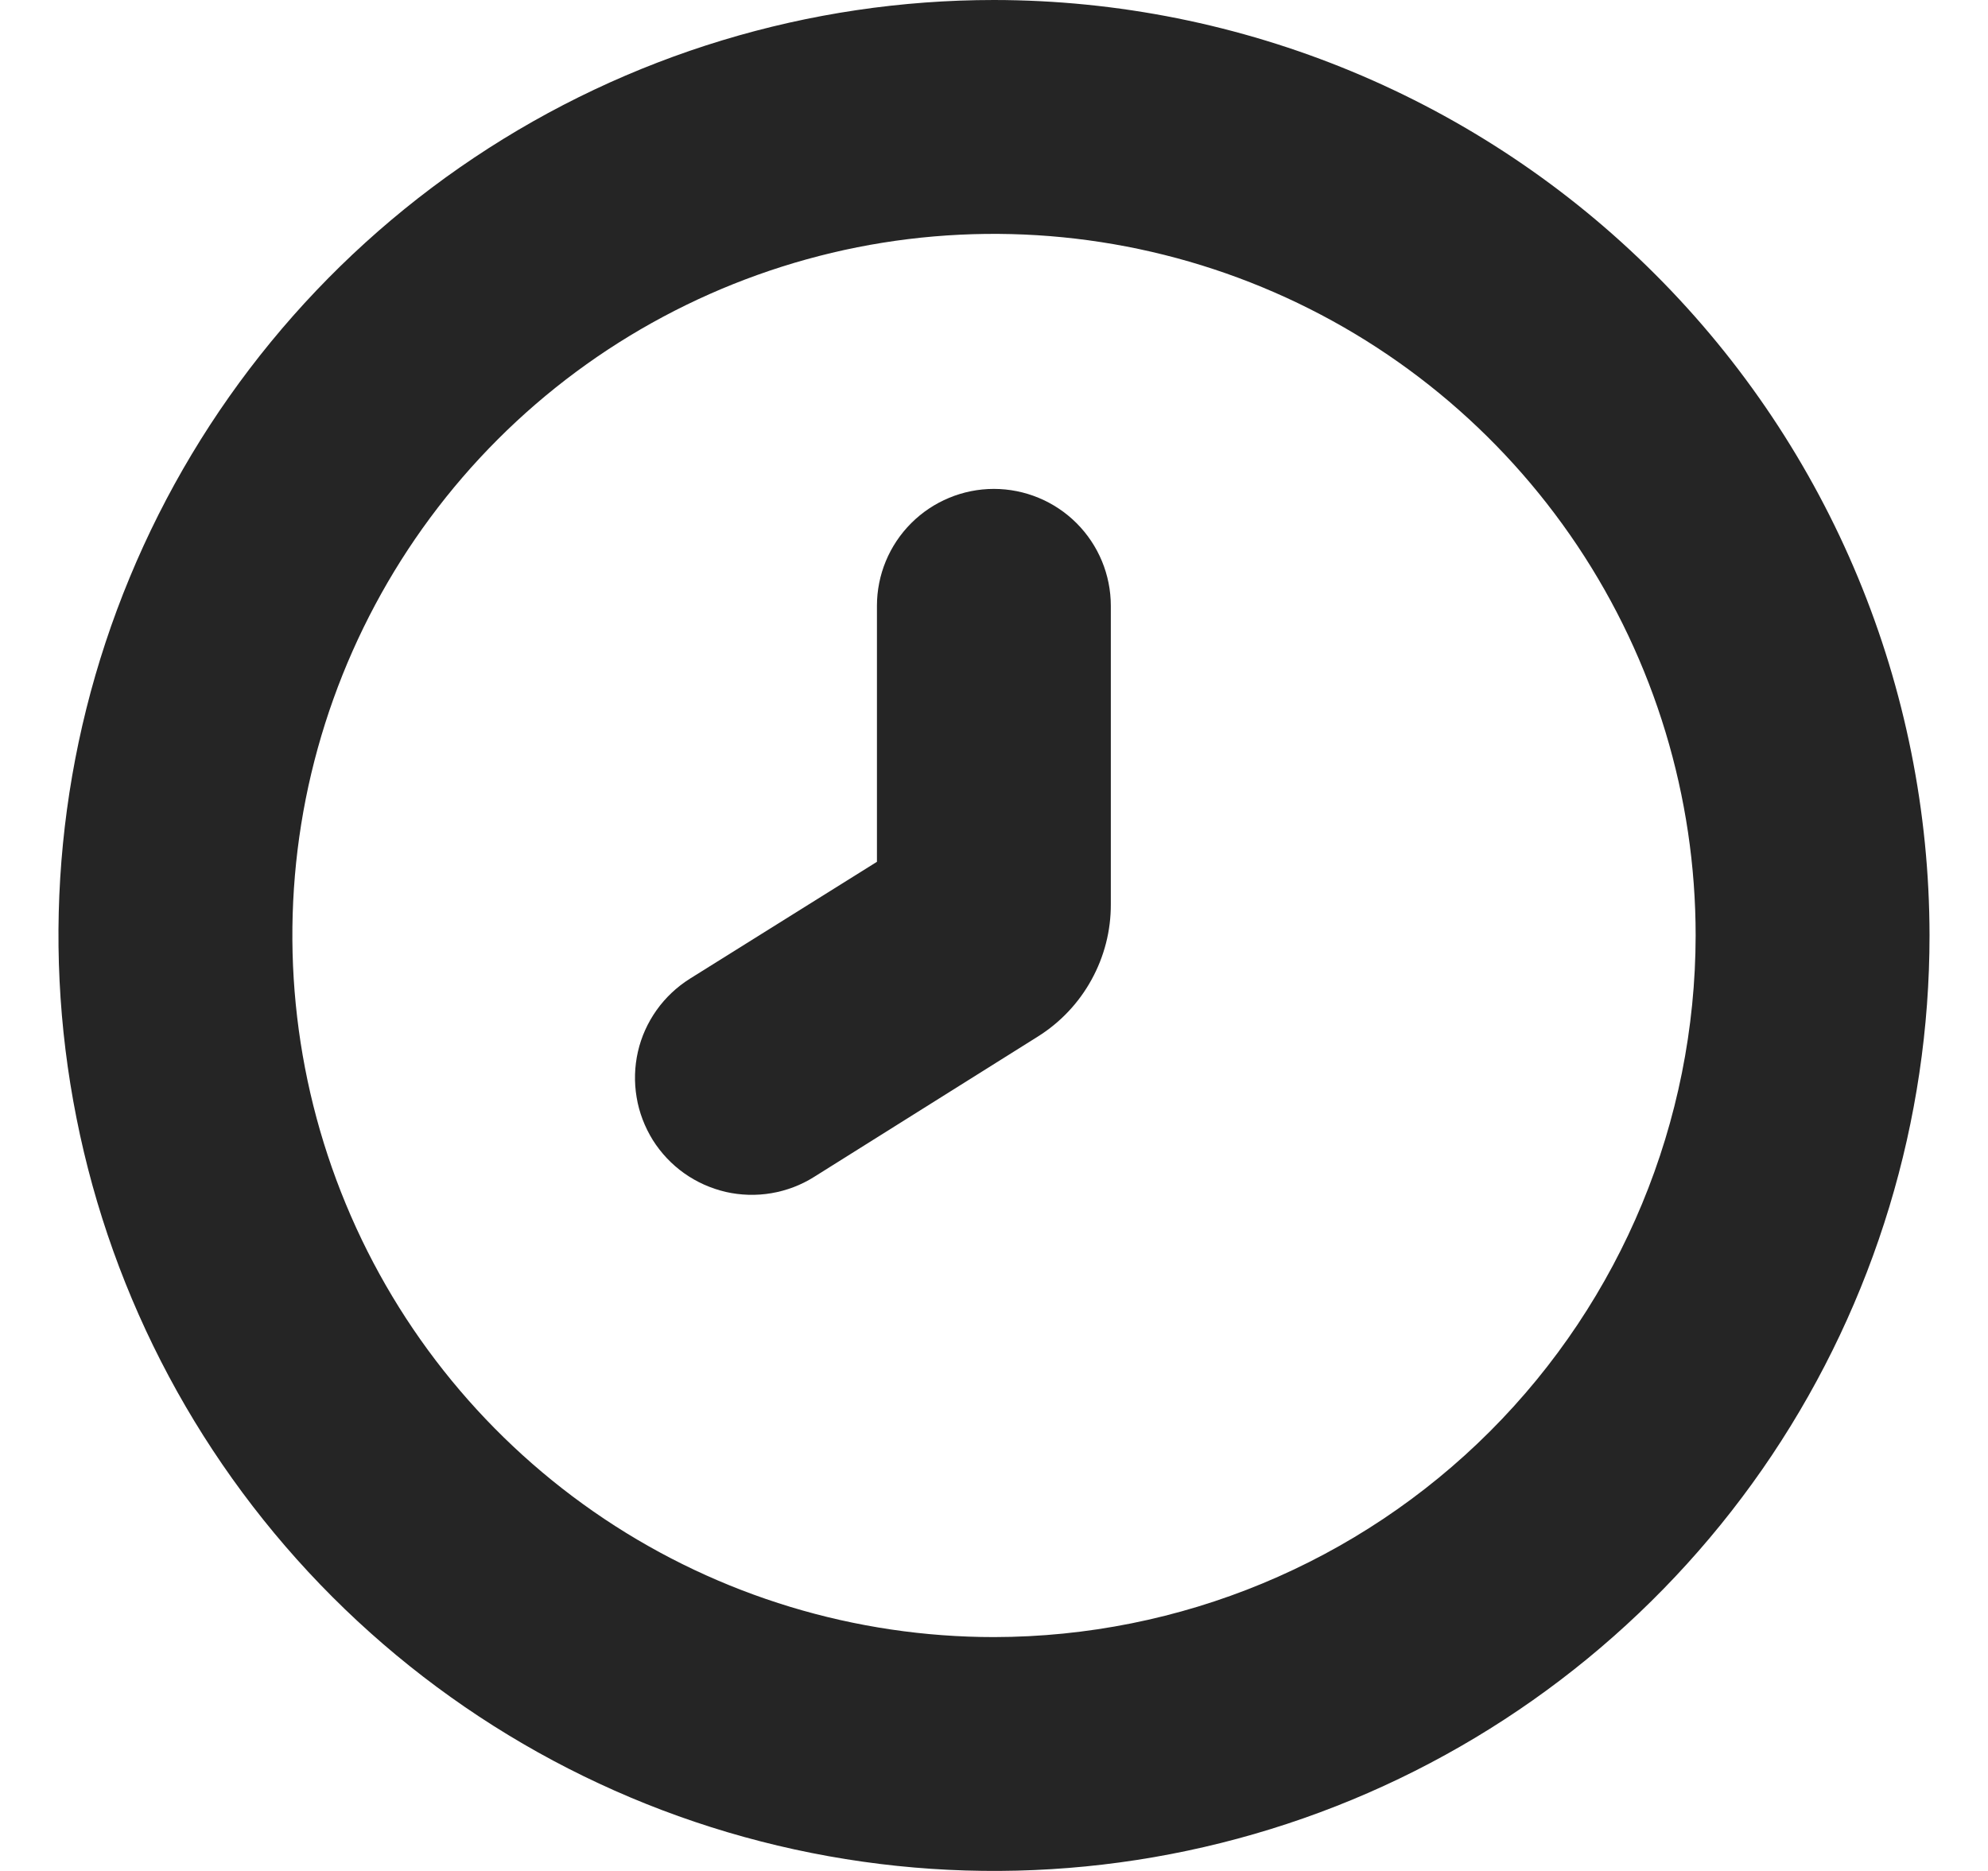 <svg width="17" height="16" viewBox="0 0 17 16" fill="none" xmlns="http://www.w3.org/2000/svg">
<g clip-path="url(#clip0_5414_85149)">
<path d="M8.5 0C6.918 0 5.371 0.469 4.055 1.348C2.74 2.227 1.714 3.477 1.109 4.939C0.503 6.4 0.345 8.009 0.654 9.561C0.962 11.113 1.724 12.538 2.843 13.657C3.962 14.776 5.387 15.538 6.939 15.846C8.491 16.155 10.1 15.996 11.562 15.391C13.023 14.786 14.273 13.76 15.152 12.445C16.031 11.129 16.5 9.582 16.5 8C16.498 5.879 15.654 3.845 14.154 2.346C12.655 0.846 10.621 0.002 8.5 0V0ZM8.5 14C7.313 14 6.153 13.648 5.167 12.989C4.18 12.329 3.411 11.393 2.957 10.296C2.503 9.2 2.384 7.993 2.615 6.829C2.847 5.666 3.418 4.596 4.257 3.757C5.096 2.918 6.166 2.347 7.329 2.115C8.493 1.884 9.7 2.003 10.796 2.457C11.893 2.911 12.829 3.68 13.489 4.667C14.148 5.653 14.5 6.813 14.5 8C14.498 9.591 13.866 11.116 12.741 12.241C11.616 13.366 10.091 13.998 8.5 14Z" fill="#252525"/>
<path d="M7.499 7.37L5.899 8.37C5.788 8.44 5.691 8.531 5.615 8.638C5.539 8.745 5.484 8.866 5.455 8.994C5.426 9.122 5.422 9.254 5.444 9.384C5.465 9.513 5.513 9.637 5.582 9.749C5.652 9.86 5.743 9.957 5.85 10.033C5.957 10.109 6.078 10.163 6.206 10.193C6.334 10.222 6.467 10.226 6.596 10.204C6.726 10.182 6.85 10.135 6.961 10.065L8.874 8.865C9.066 8.745 9.224 8.578 9.333 8.38C9.443 8.181 9.5 7.959 9.499 7.732V5.181C9.499 4.916 9.394 4.662 9.206 4.474C9.019 4.287 8.764 4.181 8.499 4.181C8.234 4.181 7.979 4.287 7.792 4.474C7.604 4.662 7.499 4.916 7.499 5.181V7.37Z" fill="#252525"/>
</g>
<defs>
<clipPath id="clip0_5414_85149">
<rect width="16" height="16" fill="white" transform="translate(0.5)"/>
</clipPath>
</defs>
</svg>
